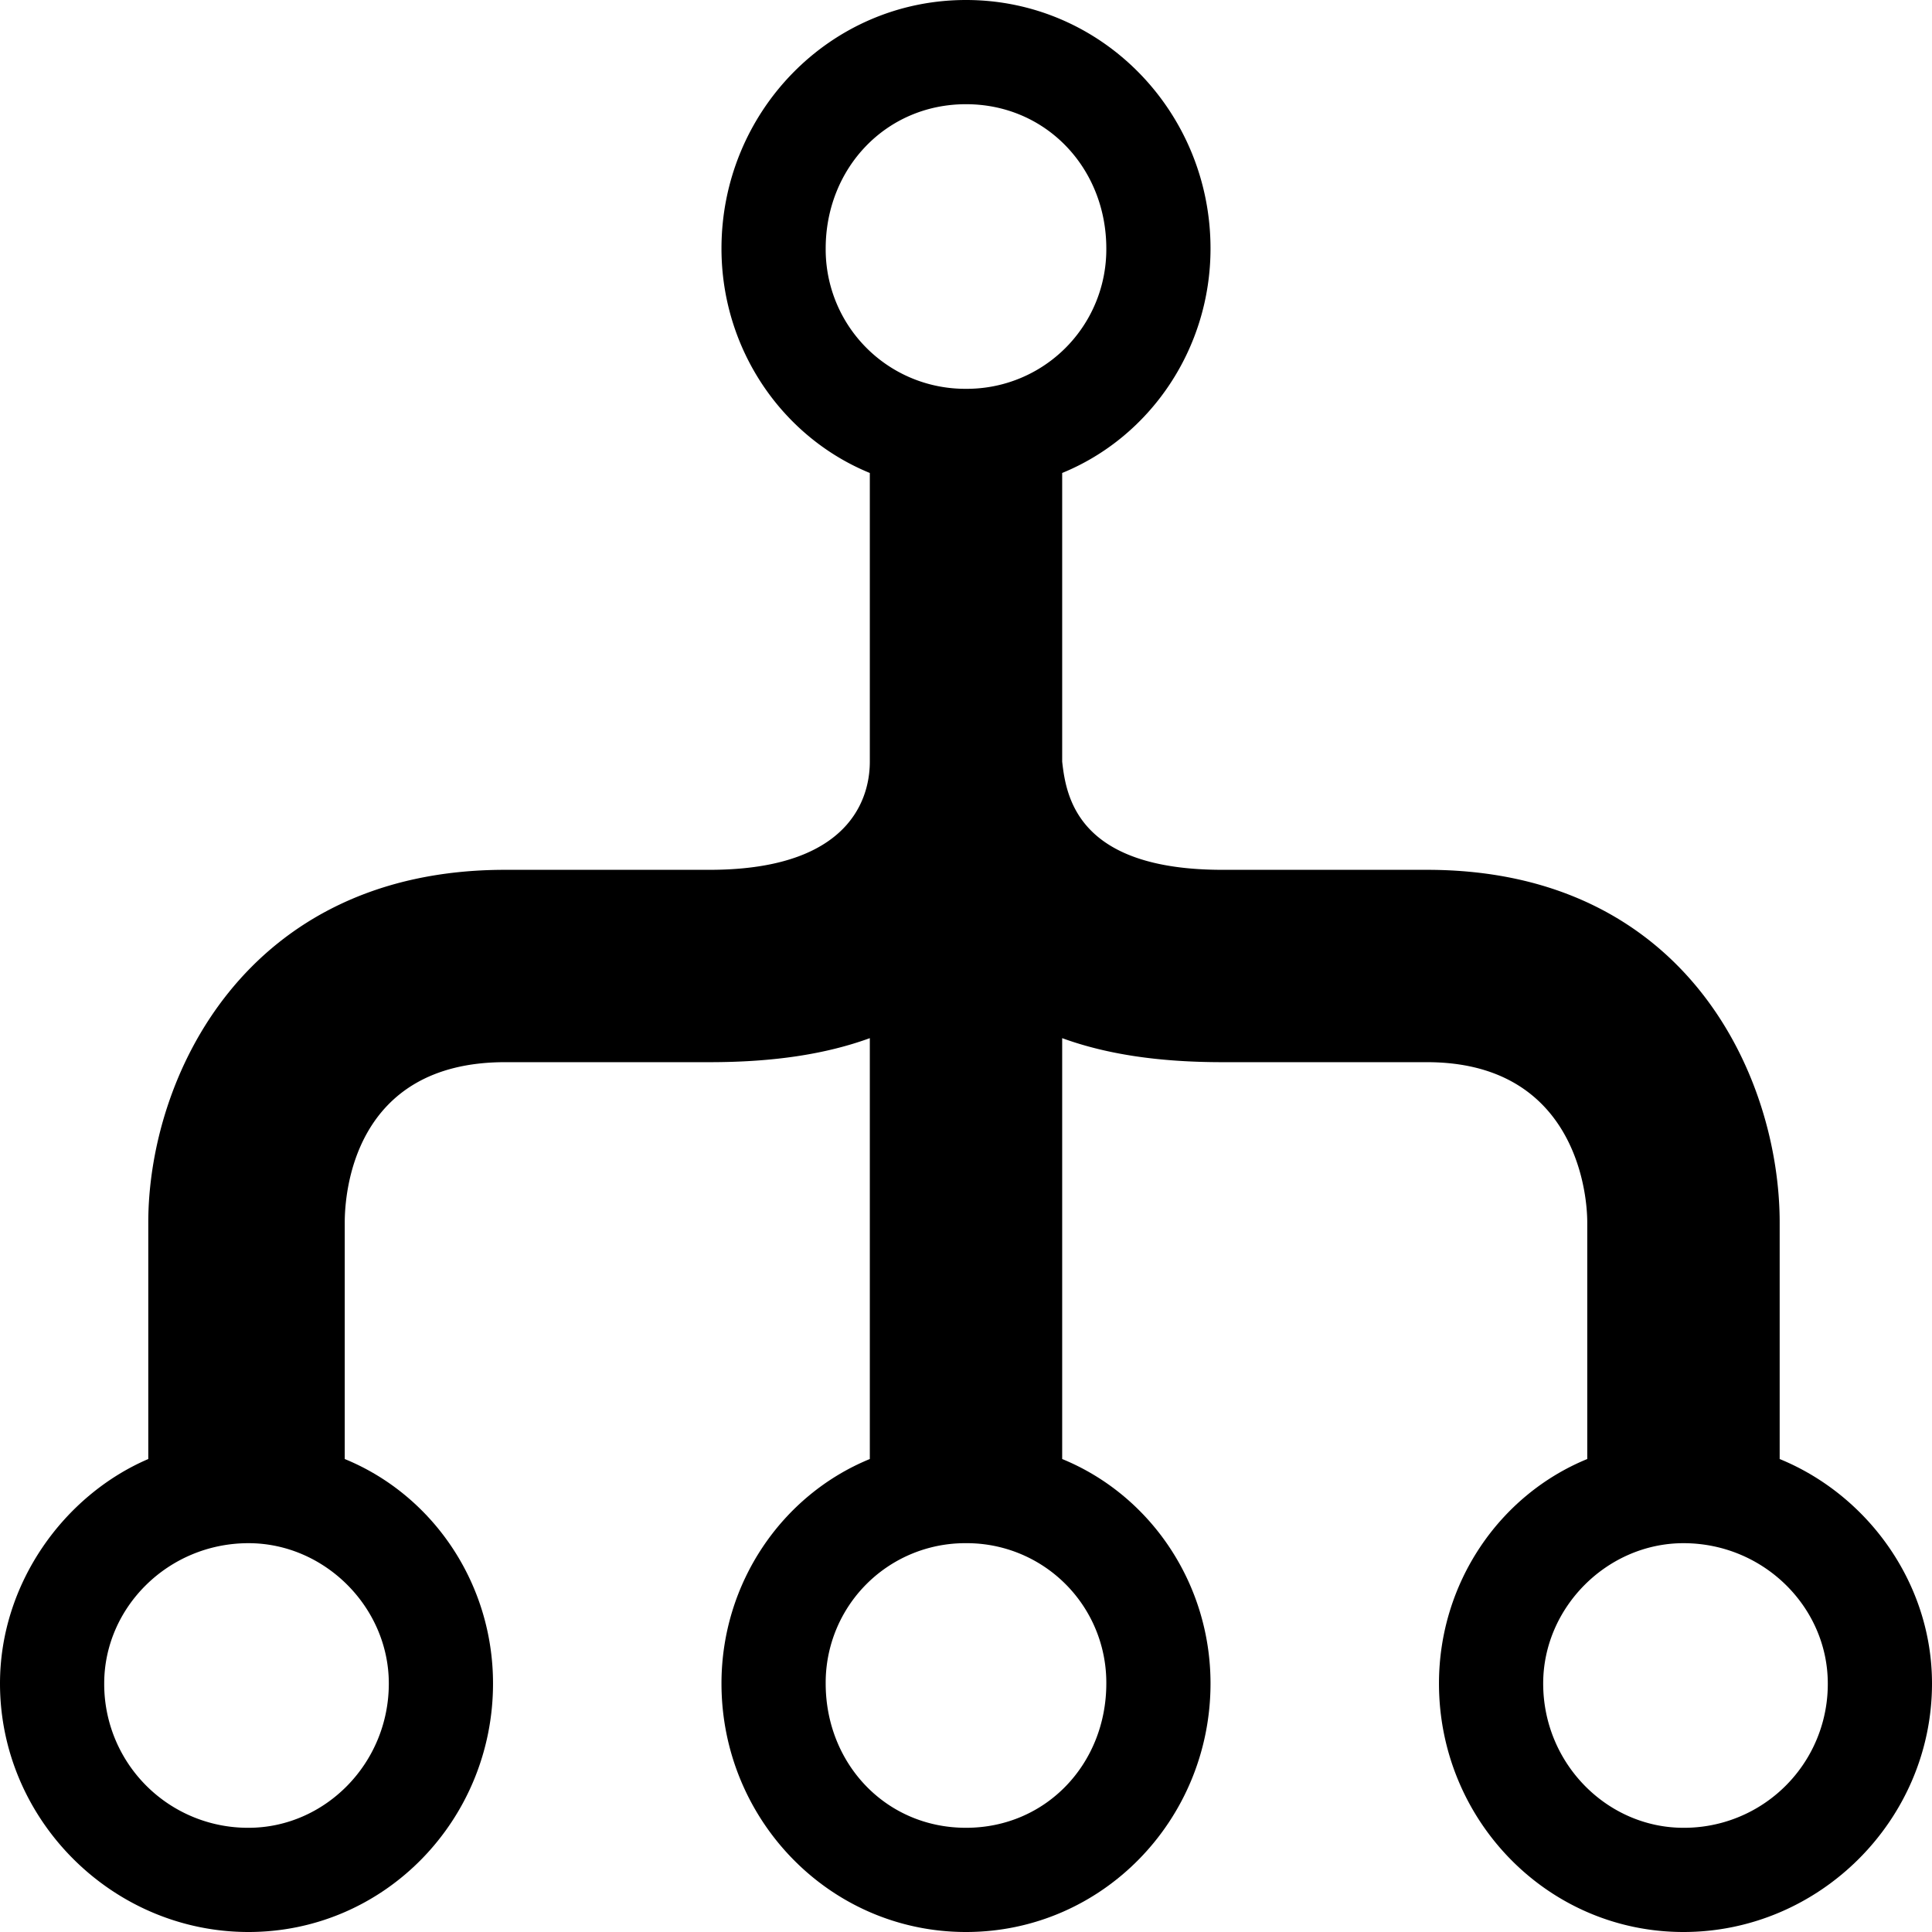 <svg width="32" height="32" viewBox="0 0 32 32" xmlns="http://www.w3.org/2000/svg"><g class="nc-icon-wrapper" fill="#000000"><path d="M29.477 24.166v-3.917c0-2.39-1.527-5.842-5.842-5.842h-3.386c-2.39 0-2.59-1.195-2.656-1.793v-4.78c1.46-.597 2.457-2.058 2.457-3.718C20.05 1.86 18.257 0 16 0c-2.257 0-4.05 1.859-4.05 4.116 0 1.66.996 3.12 2.457 3.718v4.78c0 .398-.133 1.793-2.656 1.793H8.365c-4.315 0-5.909 3.452-5.909 5.842v3.917C1.062 24.764 0 26.224 0 27.884 0 30.14 1.859 32 4.116 32c2.257 0 4.05-1.859 4.05-4.116 0-1.66-.996-3.12-2.456-3.718v-3.917c0-.465.132-2.656 2.655-2.656h3.386c1.062 0 1.925-.132 2.656-.398v6.971c-1.46.598-2.457 2.058-2.457 3.718C11.95 30.14 13.743 32 16 32c2.257 0 4.05-1.859 4.05-4.116 0-1.66-.996-3.12-2.457-3.718v-6.971c.73.266 1.594.398 2.656.398h3.386c2.39 0 2.655 2.058 2.655 2.656v3.917c-1.46.598-2.456 2.058-2.456 3.718 0 2.257 1.793 4.116 4.05 4.116C30.14 32 32 30.141 32 27.884c0-1.66-1.062-3.12-2.523-3.718zM6.44 27.884c0 1.328-1.062 2.39-2.324 2.39a2.38 2.38 0 0 1-2.39-2.39c0-1.262 1.062-2.324 2.39-2.324 1.262 0 2.324 1.062 2.324 2.324zm7.236-23.768c0-1.328.996-2.39 2.324-2.39 1.328 0 2.324 1.062 2.324 2.39A2.31 2.31 0 0 1 16 6.44a2.31 2.31 0 0 1-2.324-2.324zm4.648 23.768c0 1.328-.996 2.39-2.324 2.39-1.328 0-2.324-1.062-2.324-2.39A2.31 2.31 0 0 1 16 25.56a2.31 2.31 0 0 1 2.324 2.324zm9.56 2.39c-1.262 0-2.324-1.062-2.324-2.39 0-1.262 1.062-2.324 2.324-2.324 1.328 0 2.39 1.062 2.39 2.324a2.38 2.38 0 0 1-2.39 2.39z"></path></g></svg>